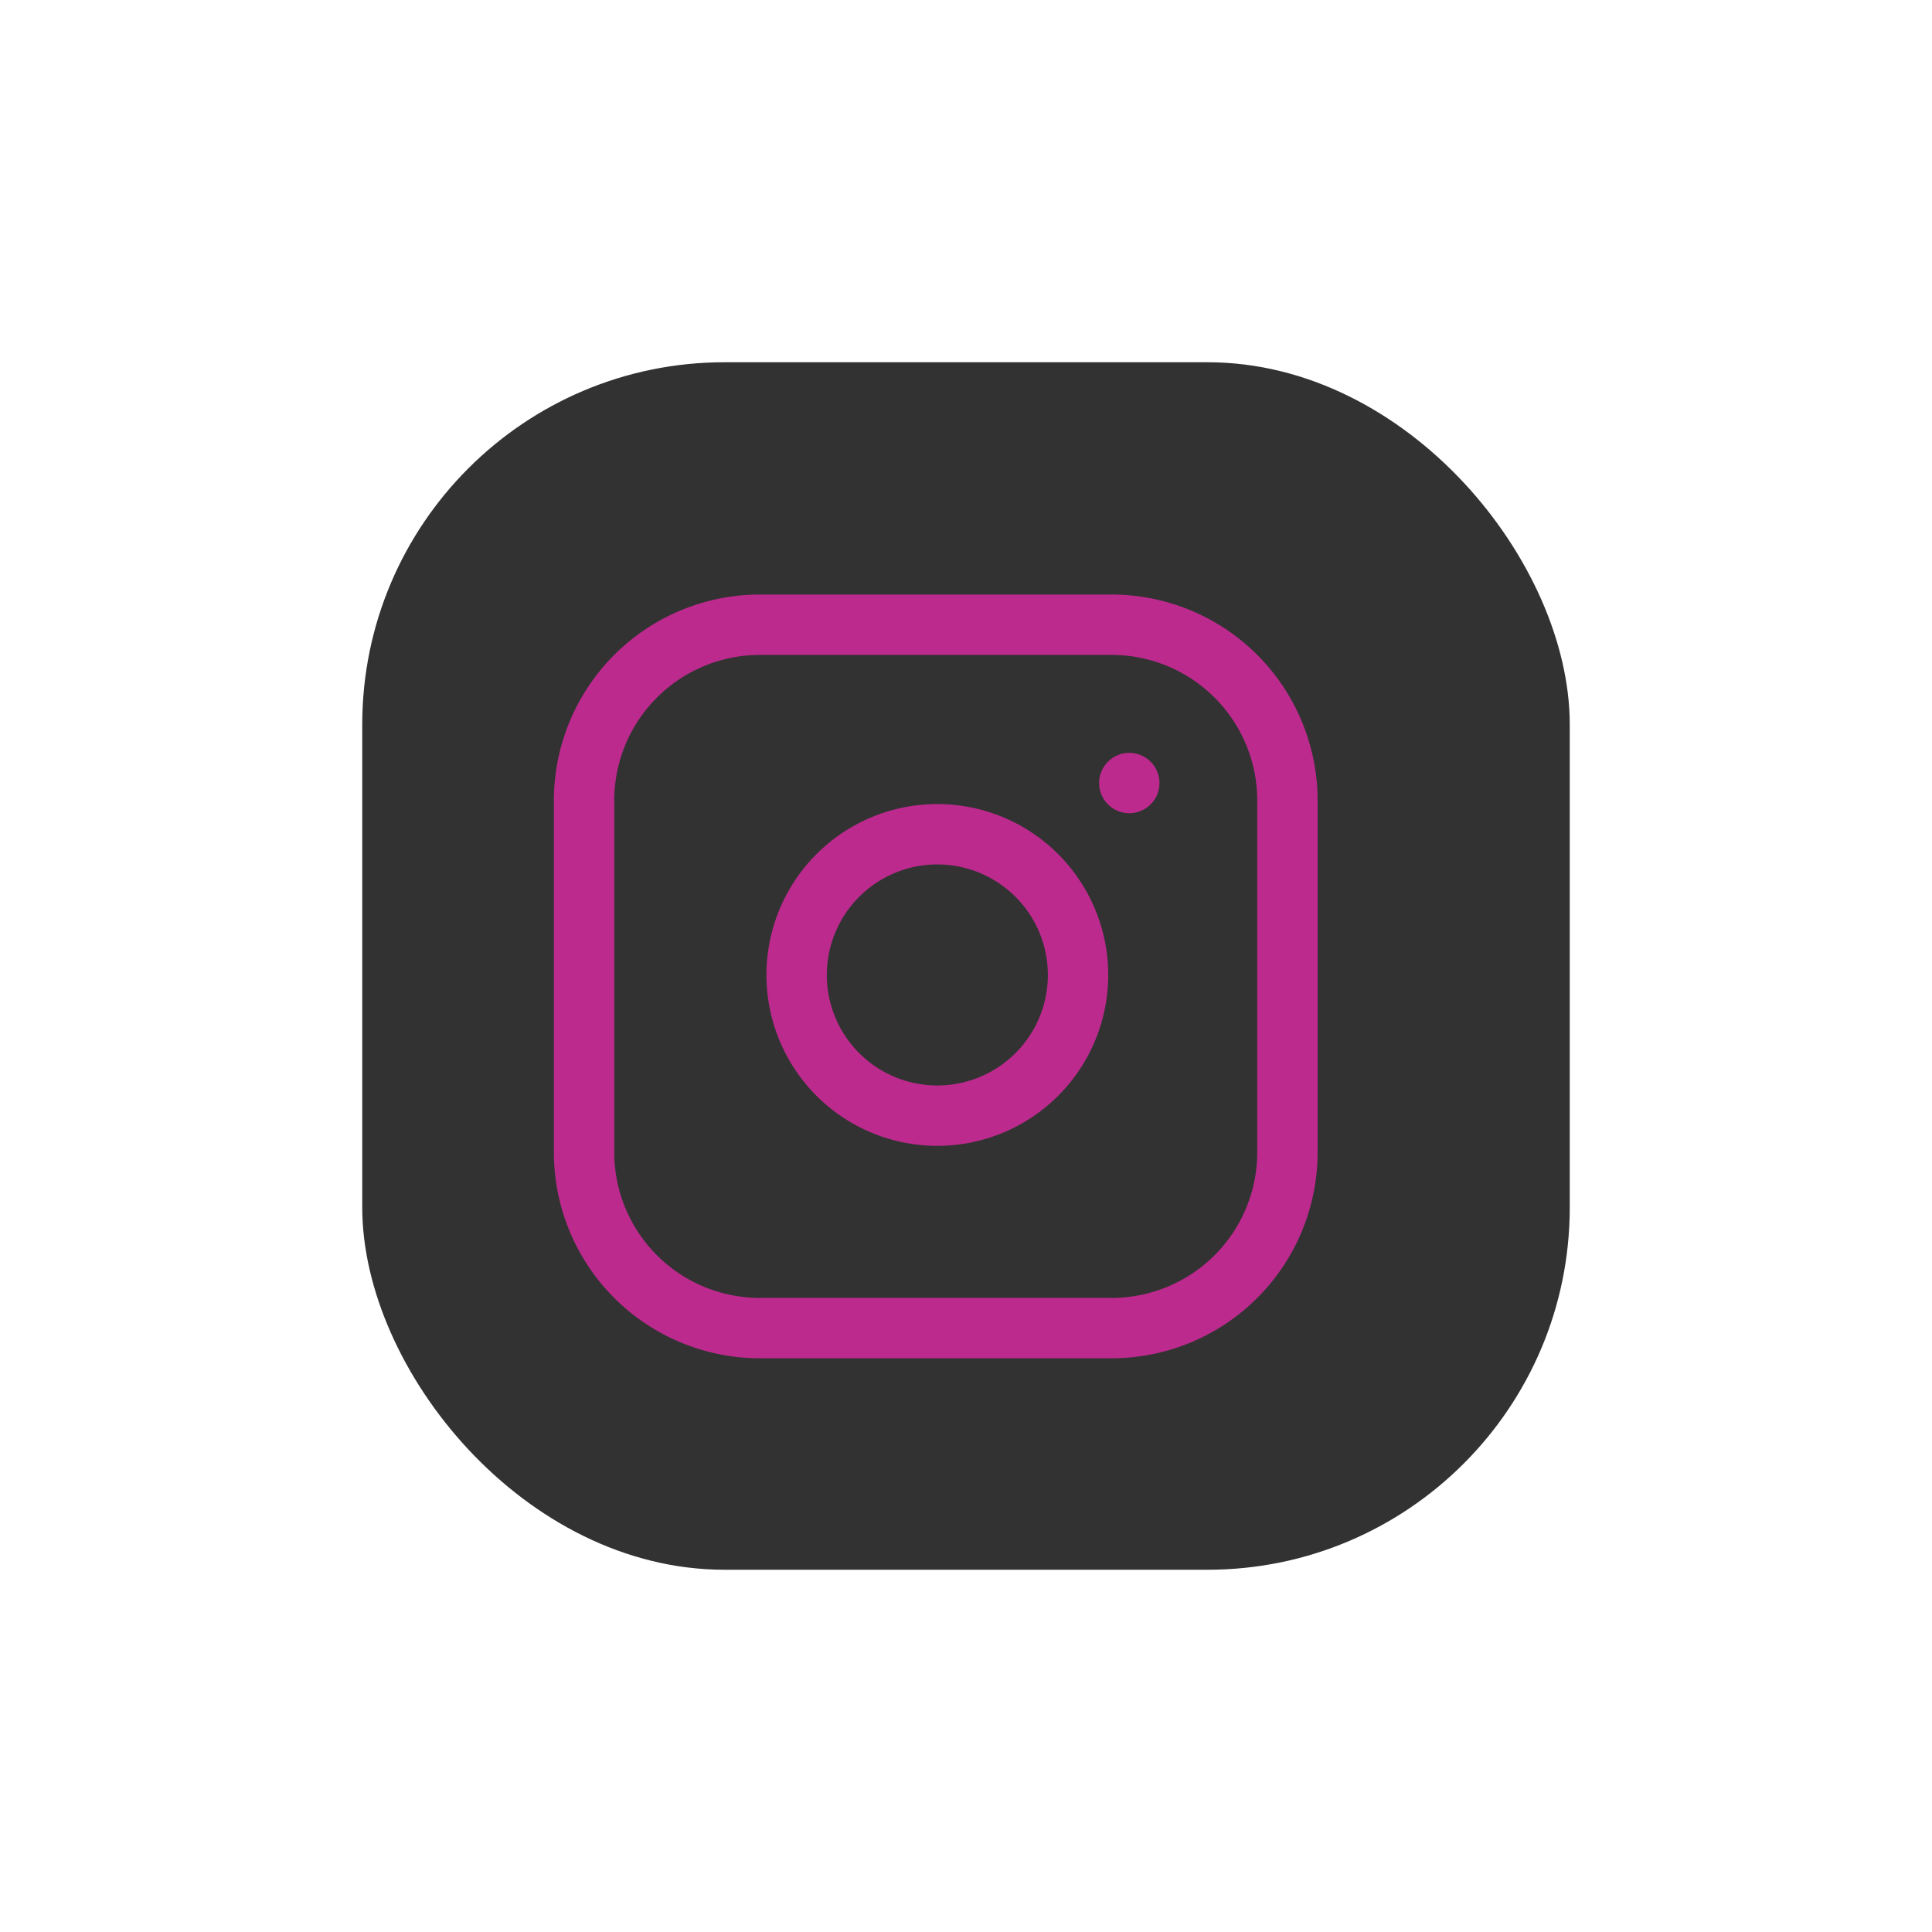 <svg xmlns="http://www.w3.org/2000/svg" xmlns:xlink="http://www.w3.org/1999/xlink" width="64" height="64" viewBox="0 0 64 64">
  <defs>
    <filter id="Rectangle_49" x="0" y="0" width="64" height="64" filterUnits="userSpaceOnUse">
      <feOffset dx="1" input="SourceAlpha"/>
      <feGaussianBlur stdDeviation="4" result="blur"/>
      <feFlood flood-color="#888585" flood-opacity="0.659"/>
      <feComposite operator="in" in2="blur"/>
      <feComposite in="SourceGraphic"/>
    </filter>
  </defs>
  <g id="Group_78" data-name="Group 78" transform="translate(-844 -3218)">
    <g id="Group_39" data-name="Group 39" transform="translate(44 -53)">
      <g transform="matrix(1, 0, 0, 1, 800, 3271)" filter="url(#Rectangle_49)">
        <rect id="Rectangle_49-2" data-name="Rectangle 49" width="40" height="40" rx="12" transform="translate(11 12)" fill="#323232"/>
      </g>
      <g id="Icon_feather-instagram" data-name="Icon feather-instagram" transform="translate(816.348 3288.695)">
        <path id="Path_7" data-name="Path 7" d="M8.826,3H20.479A5.826,5.826,0,0,1,26.3,8.826V20.479A5.826,5.826,0,0,1,20.479,26.3H8.826A5.826,5.826,0,0,1,3,20.479V8.826A5.826,5.826,0,0,1,8.826,3Z" transform="translate(0 0)" fill="none" stroke="#bc2a8d" stroke-linecap="round" stroke-linejoin="round" stroke-width="2"/>
        <path id="Path_8" data-name="Path 8" d="M21.336,15.912a4.661,4.661,0,1,1-3.927-3.927,4.661,4.661,0,0,1,3.927,3.927Z" transform="translate(-2.023 -1.994)" fill="none" stroke="#bc2a8d" stroke-linecap="round" stroke-linejoin="round" stroke-width="2"/>
        <path id="Path_9" data-name="Path 9" d="M26.25,9.75h0" transform="translate(-5.189 -1.506)" fill="none" stroke="#bc2a8d" stroke-linecap="round" stroke-linejoin="round" stroke-width="2"/>
      </g>
    </g>
  </g>
</svg>
